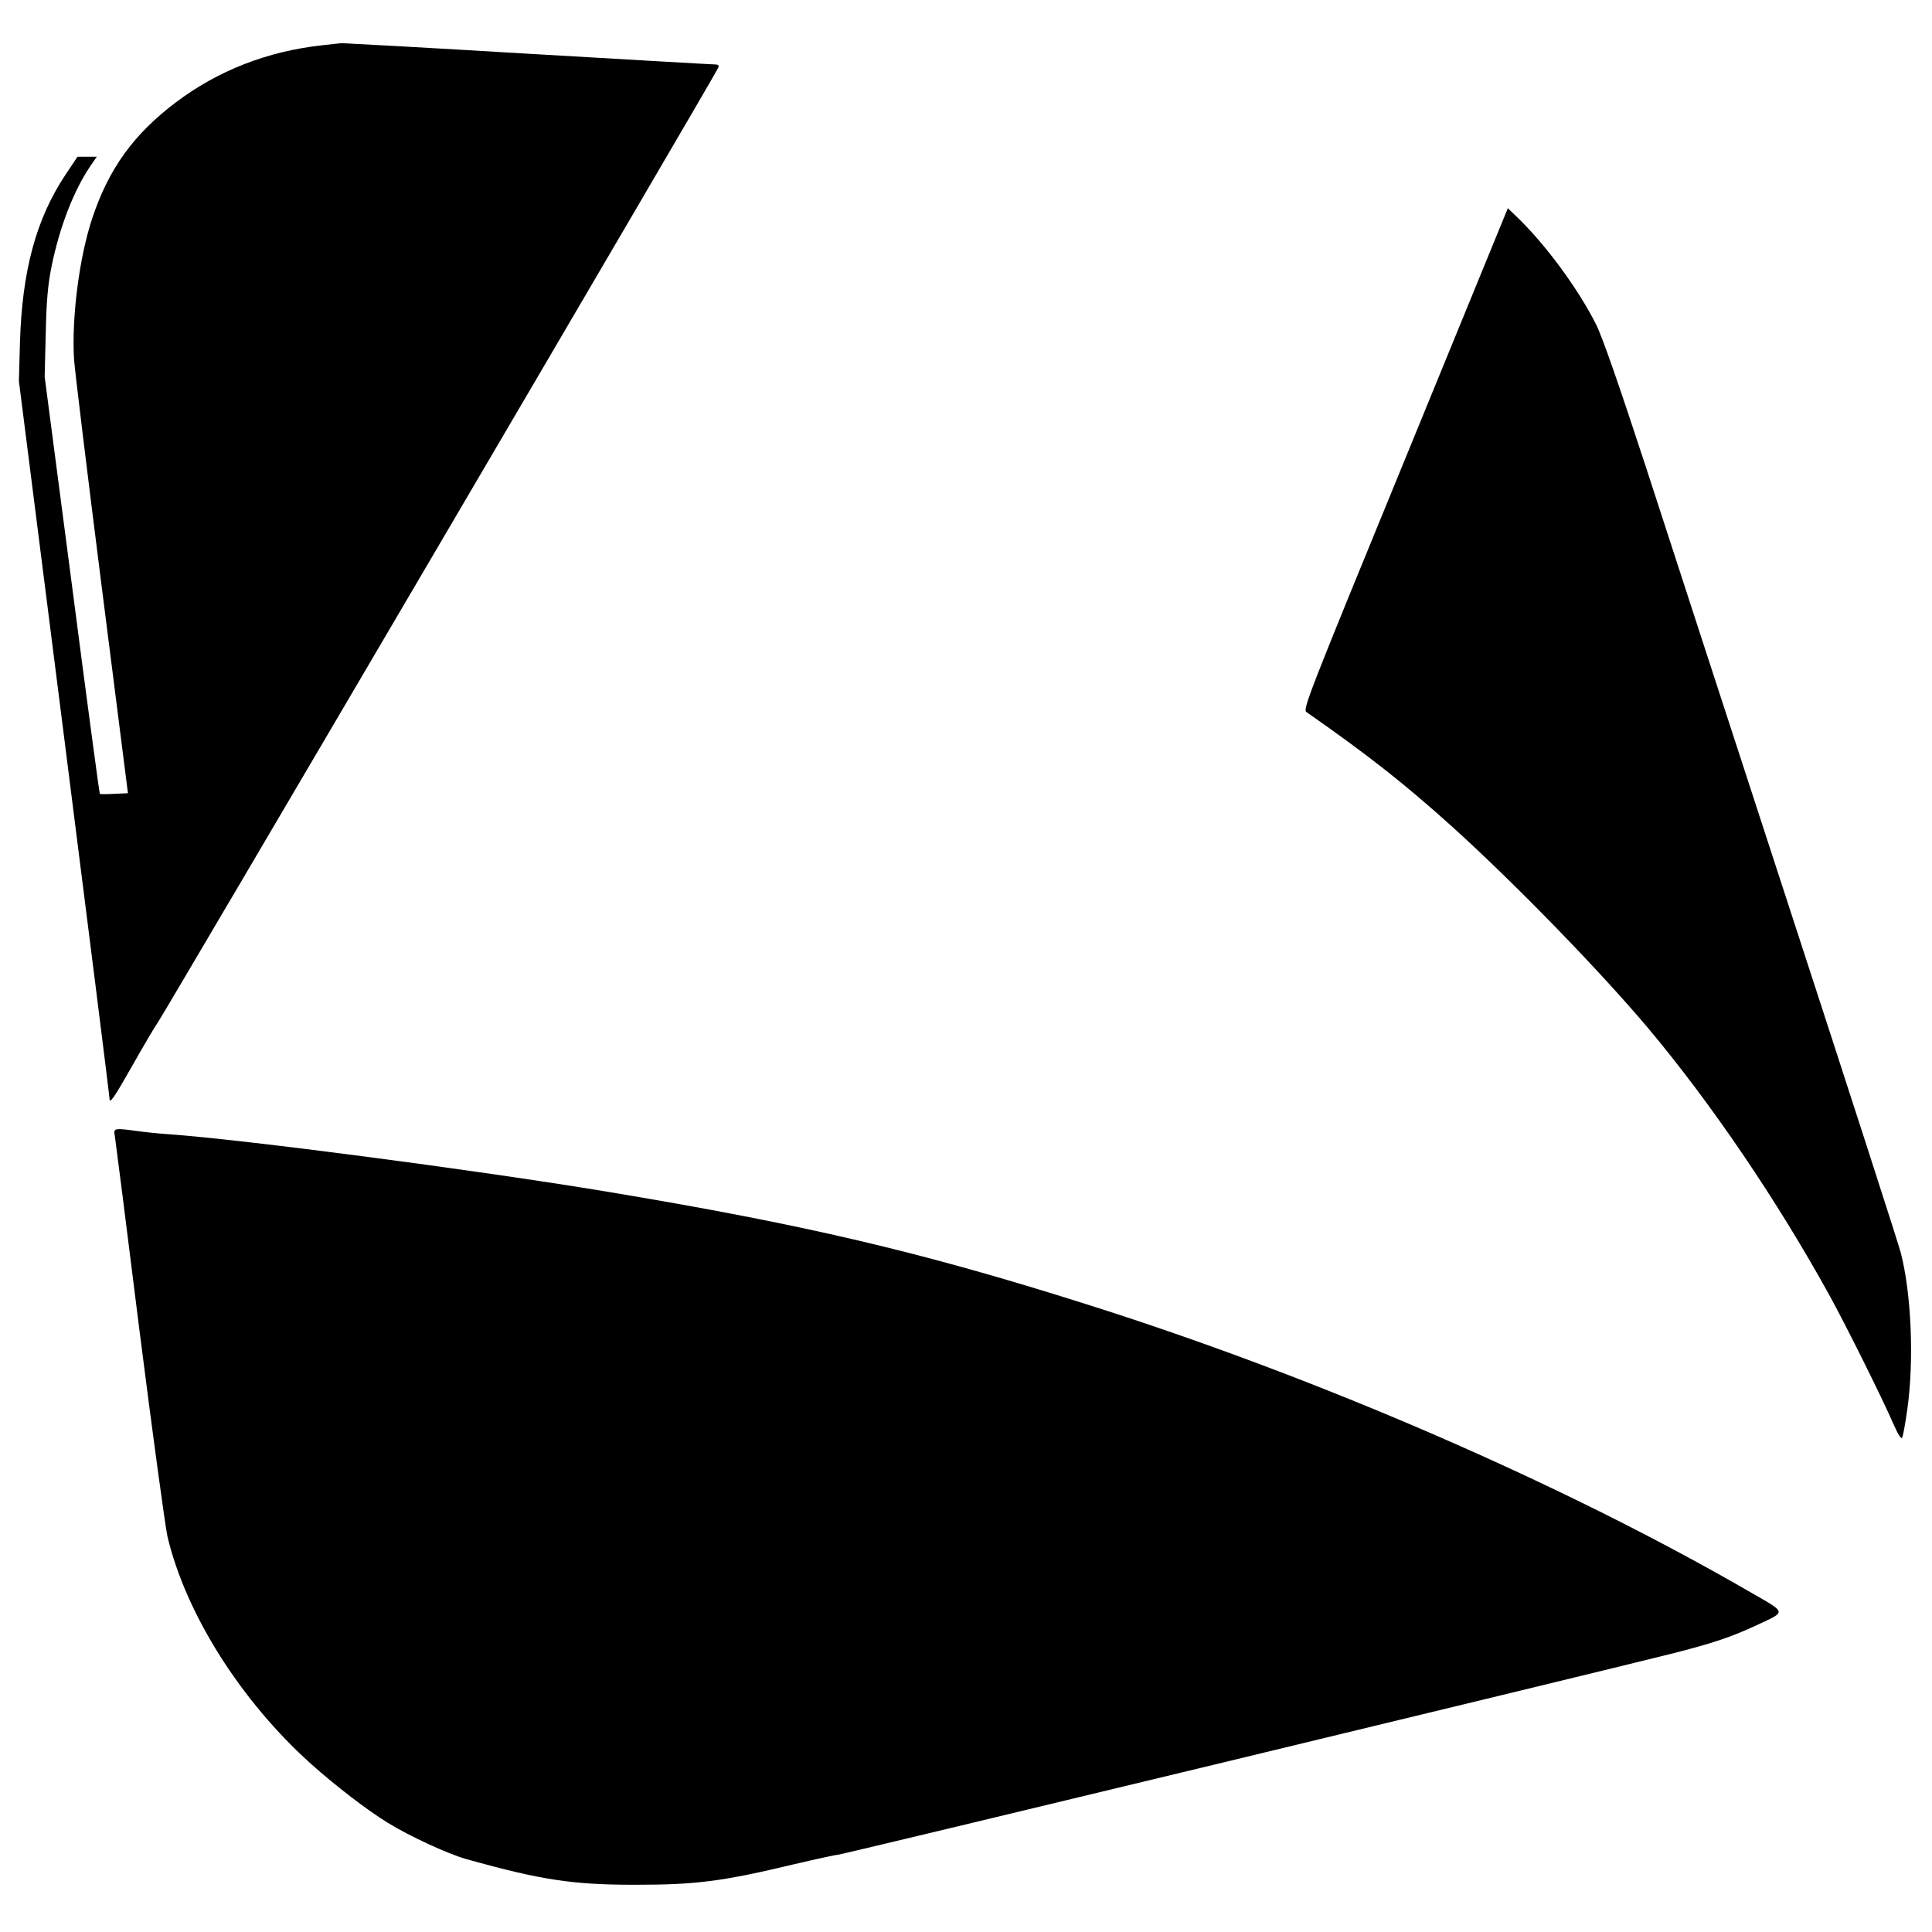 <?xml version="1.0" standalone="no"?>
<!DOCTYPE svg PUBLIC "-//W3C//DTD SVG 20010904//EN"
 "http://www.w3.org/TR/2001/REC-SVG-20010904/DTD/svg10.dtd">
<svg version="1.0" xmlns="http://www.w3.org/2000/svg"
 width="900pt" height="900pt" viewBox="0 0 900 900"
 preserveAspectRatio="xMidYMid meet">
<g transform="translate(0,900) scale(0.1,-0.1)"
fill="#000000" stroke="none">
<path d="M1500 8789 c-255 -28 -485 -118 -681 -266 -196 -148 -312 -308 -389
-539 -61 -182 -97 -466 -85 -659 4 -55 62 -532 129 -1060 l122 -960 -64 -3
c-35 -2 -66 -2 -67 0 -2 2 -61 440 -130 973 l-127 970 5 200 c3 150 10 227 26
308 38 189 104 359 183 475 l29 42 -45 0 -45 0 -56 -84 c-137 -206 -202 -447
-212 -781 l-5 -180 211 -1662 c116 -913 211 -1669 211 -1678 0 -31 18 -5 110
157 51 90 102 177 114 193 26 35 2602 4422 2611 4448 6 13 2 17 -18 17 -15 0
-407 23 -872 50 -465 28 -854 49 -863 49 -9 -1 -51 -5 -92 -10z"/>
<path d="M6546 6863 c-453 -1104 -478 -1168 -460 -1180 293 -205 453 -331 681
-536 296 -268 687 -671 911 -937 295 -352 599 -800 842 -1240 76 -137 253
-493 300 -603 22 -50 37 -73 41 -64 4 7 15 67 24 132 32 226 19 541 -31 731
-8 33 -235 736 -505 1564 -270 828 -576 1768 -680 2089 -126 385 -205 613
-234 670 -82 163 -229 364 -362 494 l-49 47 -478 -1167z"/>
<path d="M535 3708 c3 -18 55 -427 115 -908 61 -481 120 -912 130 -957 85
-360 342 -767 670 -1061 113 -101 260 -214 356 -273 102 -63 280 -145 365
-169 350 -98 496 -120 787 -120 284 0 404 15 743 96 102 24 194 44 203 44 17
0 3462 831 3877 935 195 49 284 79 404 135 137 64 139 55 -26 150 -869 504
-2020 1004 -3097 1344 -773 245 -1320 373 -2242 526 -611 101 -1682 241 -2030
266 -47 3 -114 10 -150 15 -109 15 -112 14 -105 -23z"/>
</g>
</svg>
